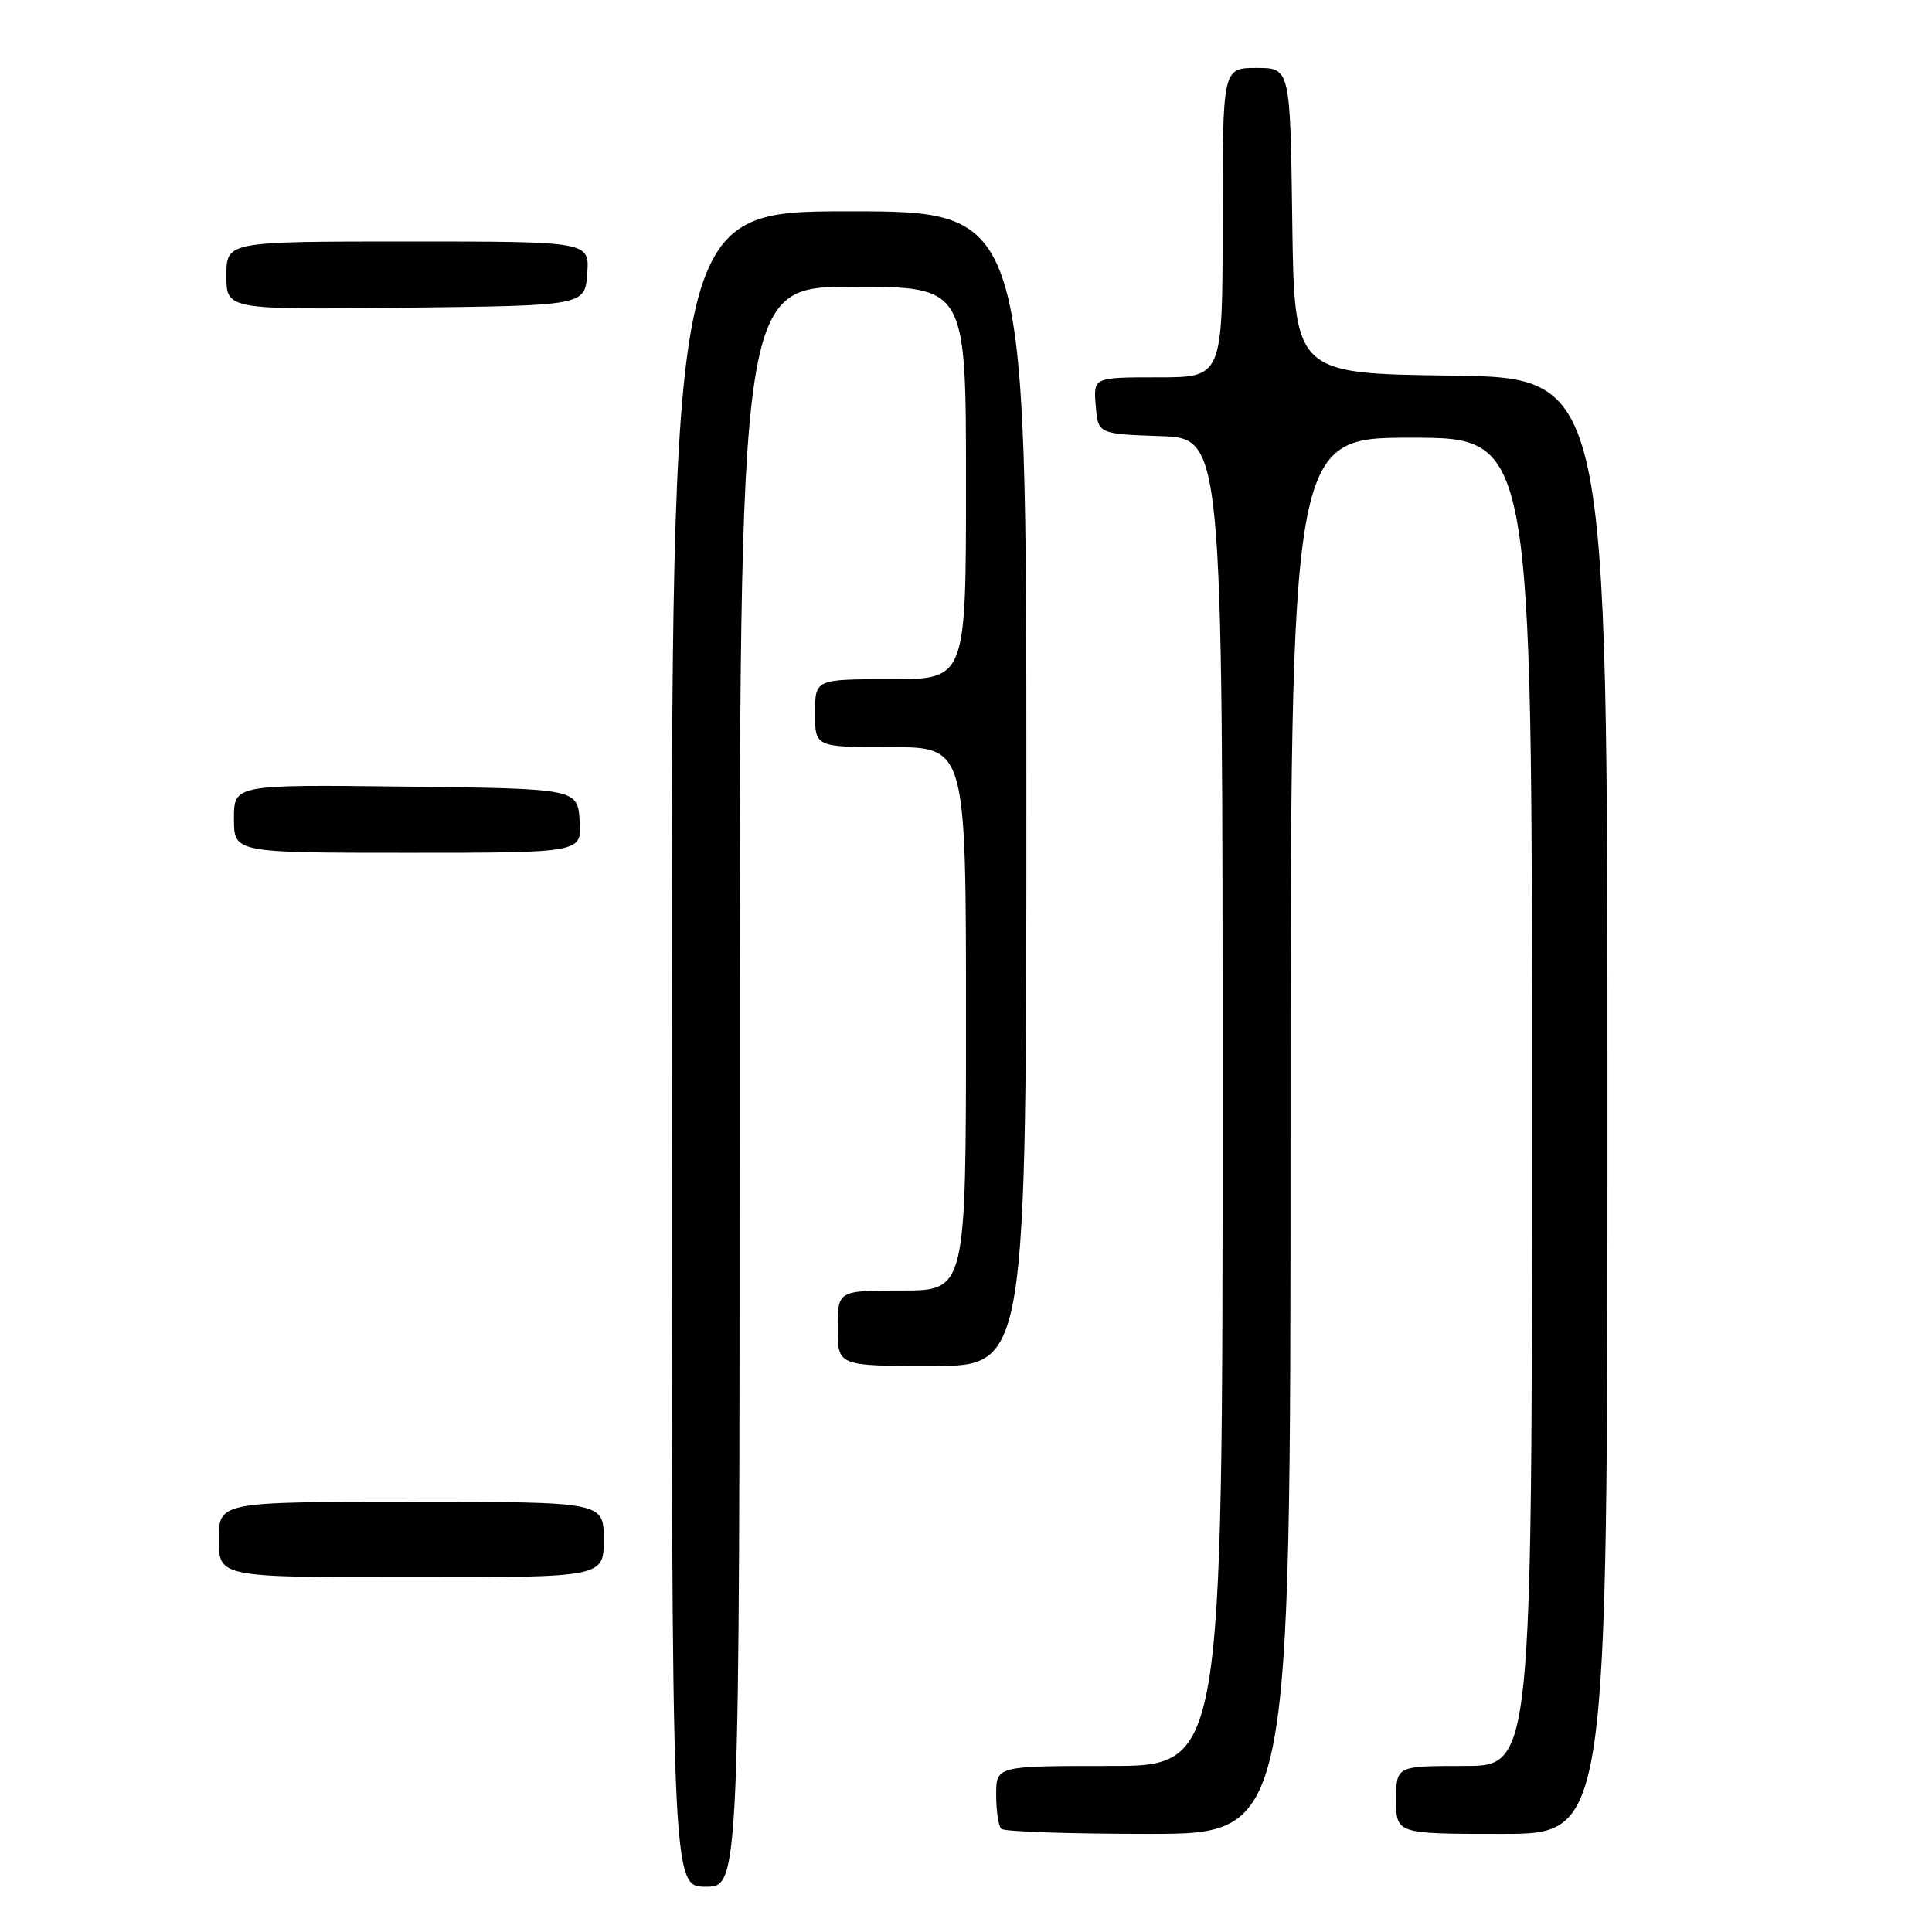 <?xml version="1.0" encoding="UTF-8" standalone="no"?>
<!DOCTYPE svg PUBLIC "-//W3C//DTD SVG 1.1//EN" "http://www.w3.org/Graphics/SVG/1.1/DTD/svg11.dtd" >
<svg xmlns="http://www.w3.org/2000/svg" xmlns:xlink="http://www.w3.org/1999/xlink" version="1.1" viewBox="0 0 256 256">
 <g >
 <path fill="currentColor"
d=" M 98.00 144.00 C 98.00 38.00 98.00 38.00 113.00 38.00 C 128.00 38.00 128.00 38.00 128.00 64.00 C 128.00 90.00 128.00 90.00 118.00 90.00 C 108.00 90.00 108.00 90.00 108.00 94.50 C 108.00 99.00 108.00 99.00 118.00 99.00 C 128.00 99.00 128.00 99.00 128.00 135.00 C 128.00 171.00 128.00 171.00 119.50 171.00 C 111.00 171.00 111.00 171.00 111.00 176.00 C 111.00 181.00 111.00 181.00 123.50 181.00 C 136.00 181.00 136.00 181.00 136.00 104.50 C 136.00 28.00 136.00 28.00 112.50 28.00 C 89.00 28.00 89.00 28.00 89.00 139.00 C 89.00 250.00 89.00 250.00 93.50 250.00 C 98.00 250.00 98.00 250.00 98.00 144.00 Z  M 171.00 150.50 C 171.00 58.00 171.00 58.00 187.00 58.00 C 203.00 58.00 203.00 58.00 203.00 146.00 C 203.00 234.00 203.00 234.00 194.00 234.00 C 185.00 234.00 185.00 234.00 185.00 238.50 C 185.00 243.00 185.00 243.00 199.00 243.00 C 213.00 243.00 213.00 243.00 213.00 146.52 C 213.00 50.04 213.00 50.04 192.25 49.77 C 171.50 49.50 171.50 49.50 171.23 29.25 C 170.96 9.00 170.96 9.00 166.48 9.00 C 162.00 9.00 162.00 9.00 162.00 29.50 C 162.00 50.00 162.00 50.00 153.44 50.00 C 144.88 50.00 144.88 50.00 145.19 53.75 C 145.50 57.50 145.50 57.50 153.75 57.79 C 162.00 58.08 162.00 58.08 162.00 146.04 C 162.00 234.00 162.00 234.00 147.00 234.00 C 132.00 234.00 132.00 234.00 132.00 237.83 C 132.00 239.94 132.30 241.97 132.67 242.33 C 133.03 242.70 141.81 243.00 152.17 243.00 C 171.00 243.00 171.00 243.00 171.00 150.50 Z  M 80.00 204.00 C 80.00 199.00 80.00 199.00 54.50 199.00 C 29.00 199.00 29.00 199.00 29.00 204.00 C 29.00 209.00 29.00 209.00 54.50 209.00 C 80.00 209.00 80.00 209.00 80.00 204.00 Z  M 76.81 108.75 C 76.50 104.50 76.50 104.50 53.75 104.23 C 31.00 103.96 31.00 103.96 31.00 108.48 C 31.00 113.00 31.00 113.00 54.06 113.00 C 77.11 113.00 77.11 113.00 76.81 108.75 Z  M 77.81 36.25 C 78.11 32.00 78.11 32.00 54.06 32.00 C 30.00 32.00 30.00 32.00 30.00 36.52 C 30.00 41.04 30.00 41.04 53.75 40.77 C 77.50 40.50 77.50 40.50 77.81 36.25 Z "/>
</g>
</svg>